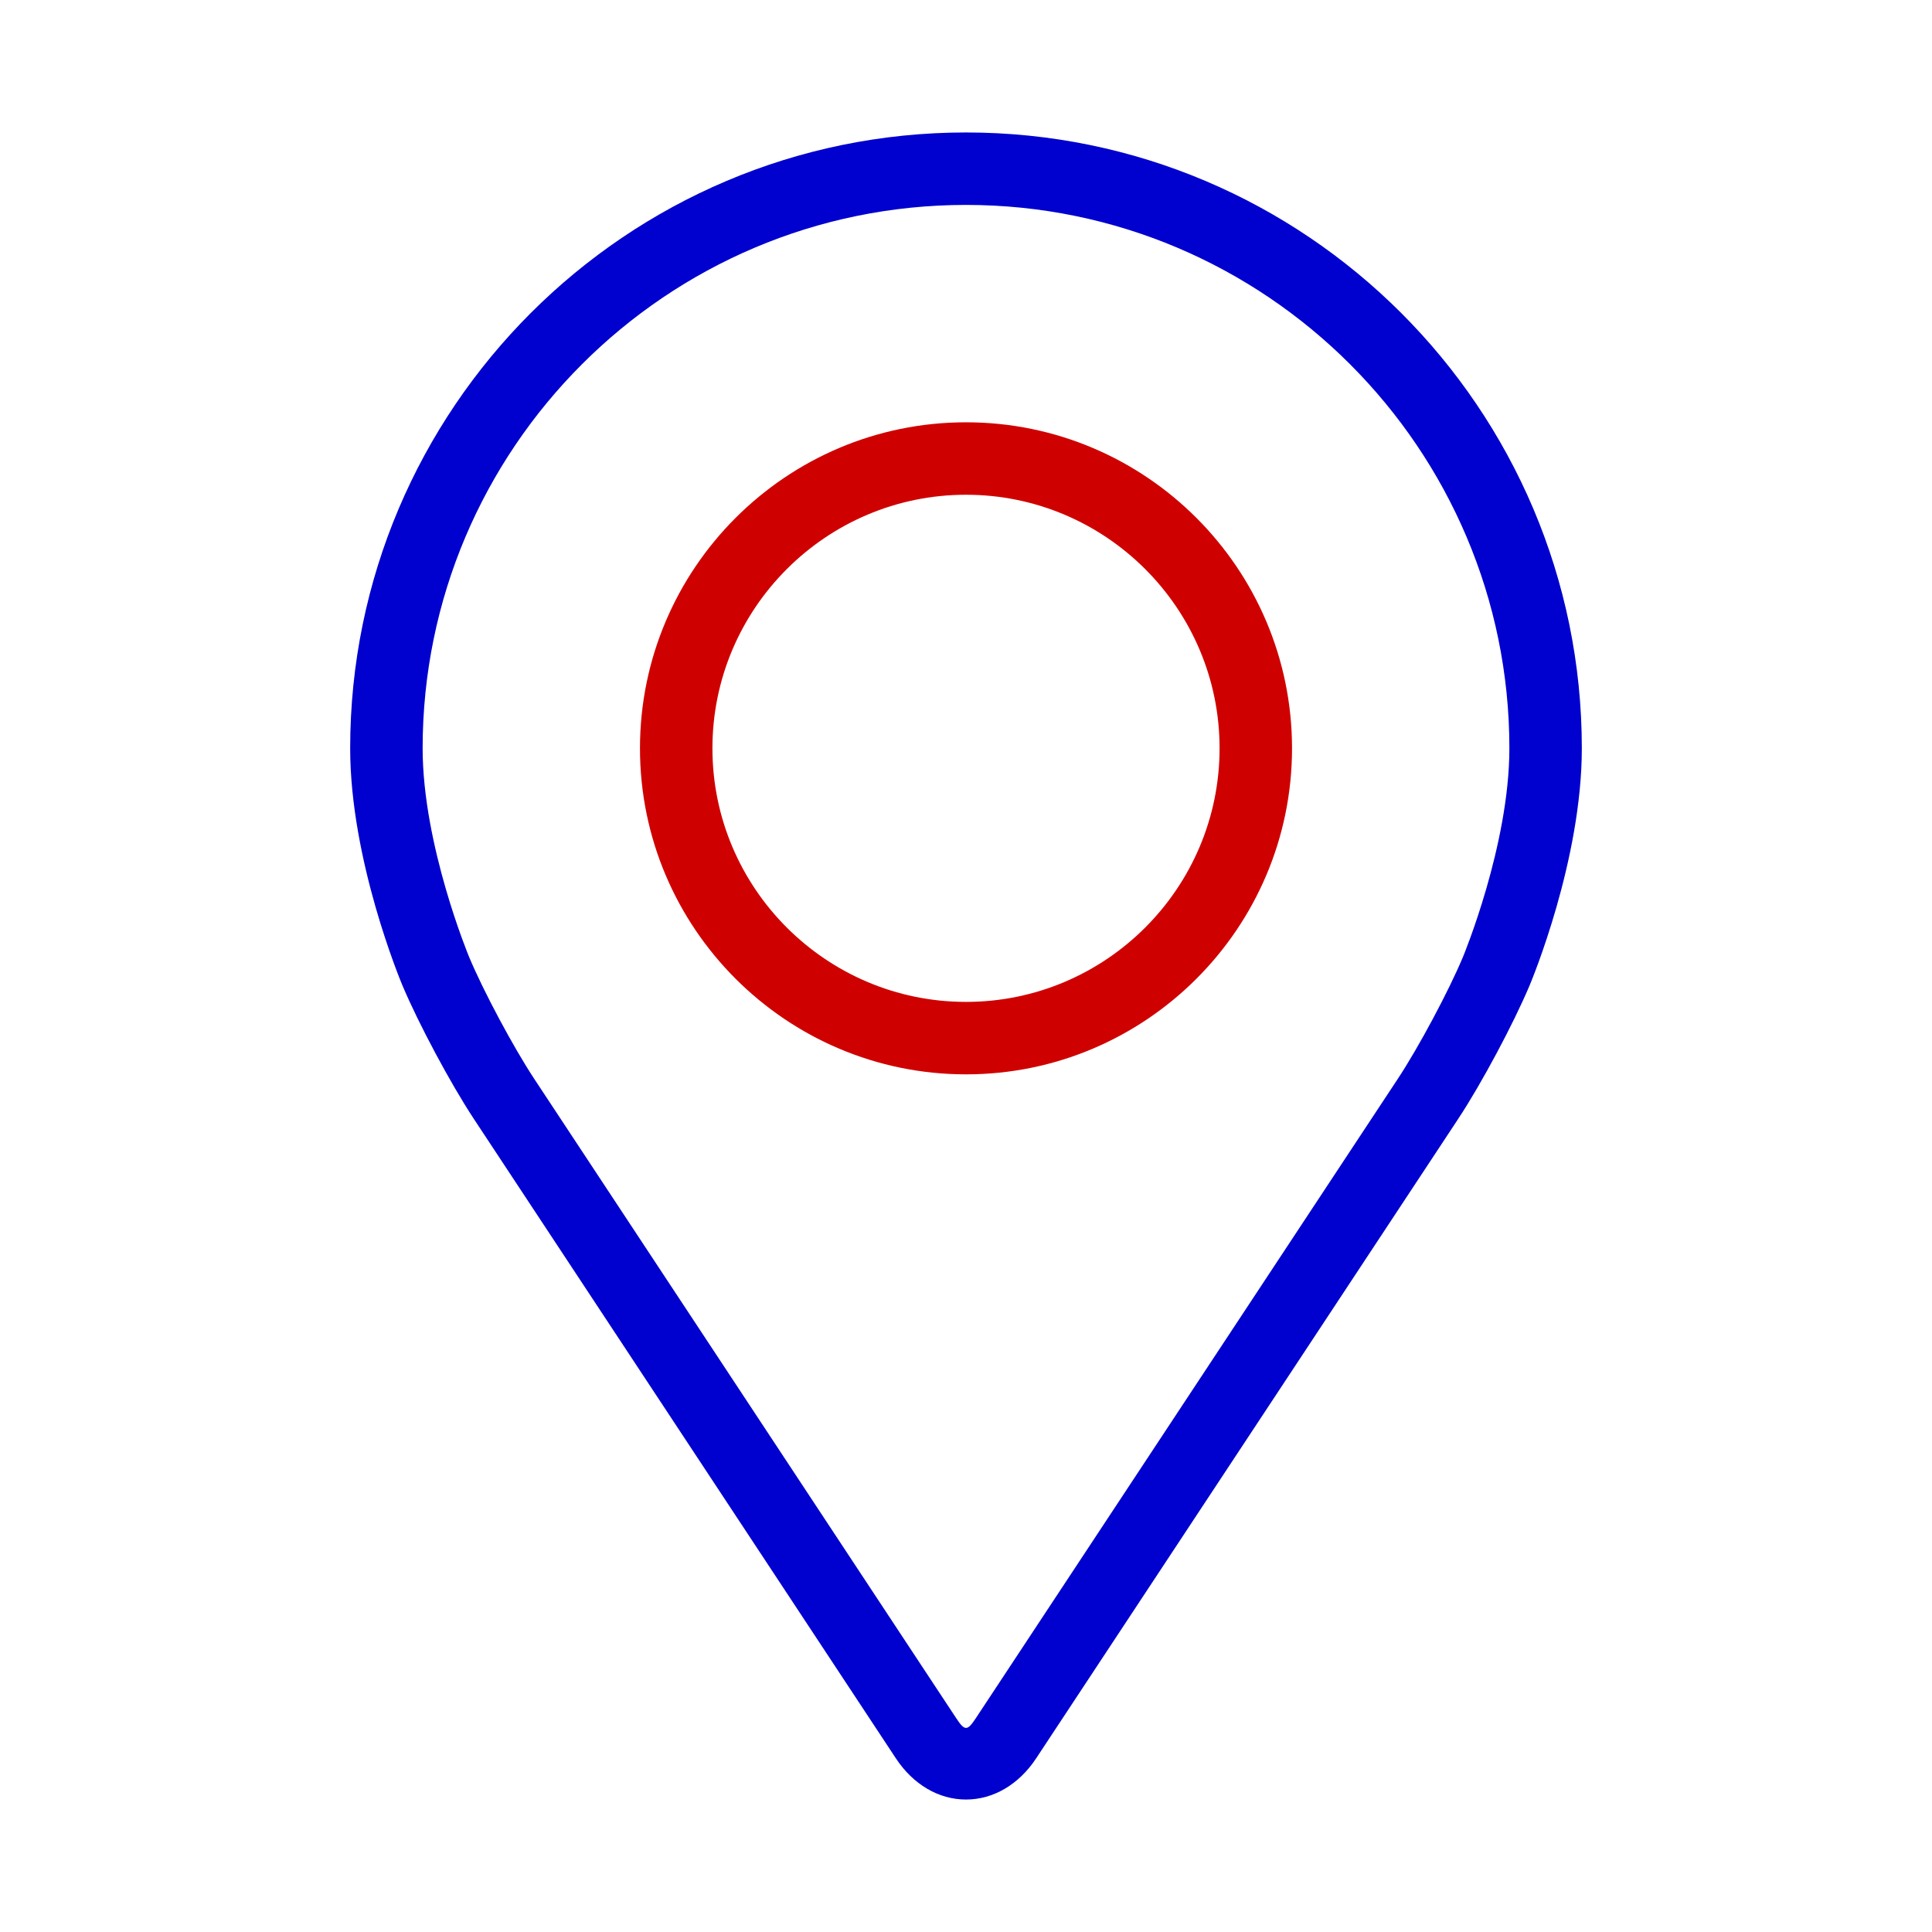 <svg xmlns="http://www.w3.org/2000/svg" width="512" height="512"><path d="M256 35.104c-89.99 0-163.2 73.21-163.2 163.2 0 29.626 13.286 61.488 13.843 62.832 4.291 10.186 12.759 26.006 18.864 35.28l111.898 169.546c4.579 6.95 11.357 10.934 18.595 10.934 7.238 0 14.016-3.984 18.595-10.925l111.907-169.555c6.116-9.274 14.573-25.094 18.864-35.28.557-1.334 13.834-33.197 13.834-62.832 0-89.99-73.21-163.2-163.2-163.2zm131.664 218.582c-3.83 9.13-11.712 23.847-17.194 32.16L258.563 455.402c-2.208 3.35-2.909 3.35-5.117 0L141.54 285.846c-5.481-8.313-13.363-23.04-17.193-32.17-.164-.393-12.346-29.72-12.346-55.372 0-79.402 64.598-144 144-144s144 64.598 144 144c0 25.69-12.211 55.094-12.336 55.382z" style="stroke-width:1.2;fill:#0000cf;fill-opacity:1;stroke:none"/><path d="M256 111.914c-47.645 0-86.4 38.764-86.4 86.4 0 47.635 38.755 86.4 86.4 86.4s86.4-38.765 86.4-86.4c0-47.636-38.755-86.4-86.4-86.4zm0 153.6c-37.046 0-67.2-30.144-67.2-67.2 0-37.056 30.154-67.2 67.2-67.2 37.046 0 67.2 30.144 67.2 67.2 0 37.056-30.154 67.2-67.2 67.2z" style="stroke-width:1.2;fill:#cf0000;fill-opacity:1"/></svg>